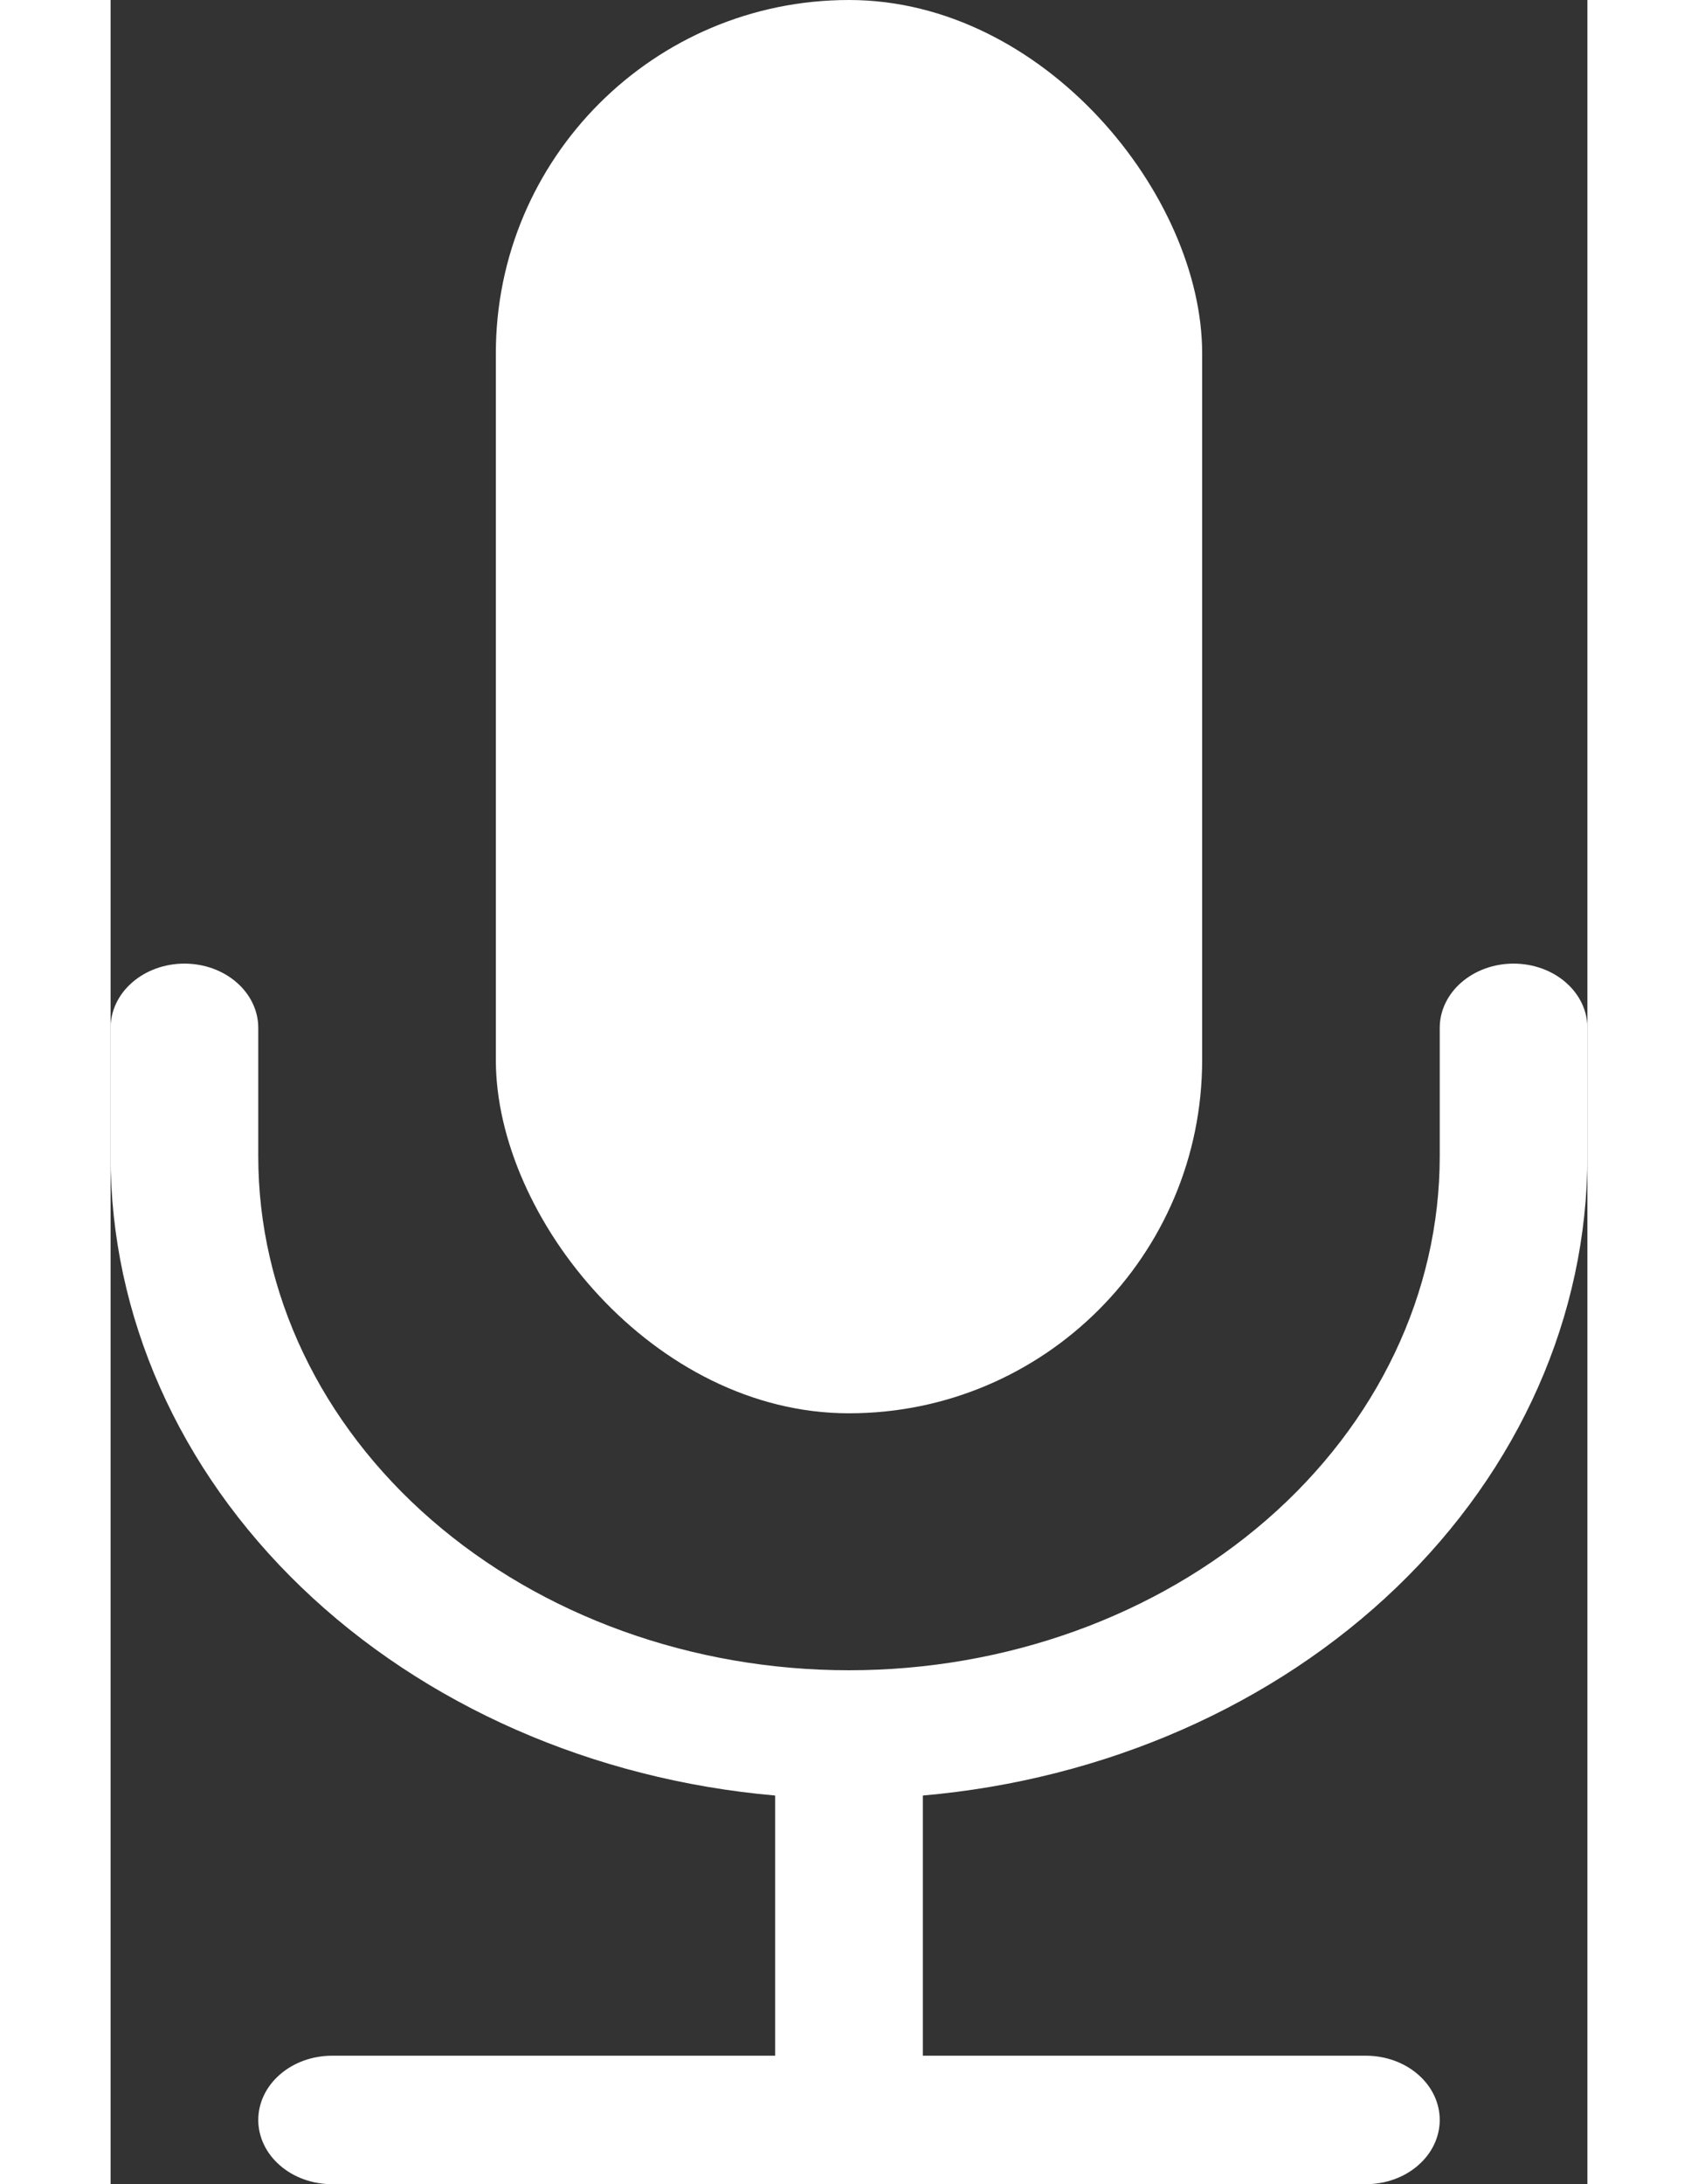 <svg width="21" height="27" viewBox="0 0 23 34" fill="none" xmlns="http://www.w3.org/2000/svg">
<rect x="0" y="0" width="23" height="34" fill="#333333" stroke="none"/>
<rect x="6" width="11" height="22" rx="5.5" fill="white"/>
<path d="M1.15 15C1.455 15 1.748 15.105 1.963 15.293C2.179 15.48 2.3 15.735 2.3 16V18C2.3 20.122 3.269 22.157 4.995 23.657C6.72 25.157 9.06 26 11.5 26C13.94 26 16.28 25.157 18.005 23.657C19.731 22.157 20.7 20.122 20.7 18V16C20.7 15.735 20.821 15.48 21.037 15.293C21.253 15.105 21.545 15 21.85 15C22.155 15 22.448 15.105 22.663 15.293C22.879 15.48 23 15.735 23 16V18C23 20.479 21.941 22.87 20.029 24.708C18.116 26.547 15.487 27.702 12.65 27.95V32H19.55C19.855 32 20.148 32.105 20.363 32.293C20.579 32.48 20.7 32.735 20.7 33C20.7 33.265 20.579 33.52 20.363 33.707C20.148 33.895 19.855 34 19.55 34H3.45C3.145 34 2.852 33.895 2.637 33.707C2.421 33.52 2.3 33.265 2.3 33C2.3 32.735 2.421 32.48 2.637 32.293C2.852 32.105 3.145 32 3.45 32H10.35V27.95C7.513 27.702 4.884 26.547 2.971 24.708C1.059 22.87 -3.58148e-05 20.479 9.08514e-10 18V16C9.08514e-10 15.735 0.121 15.48 0.337 15.293C0.552 15.105 0.845 15 1.15 15Z" fill="white"/>
</svg>
